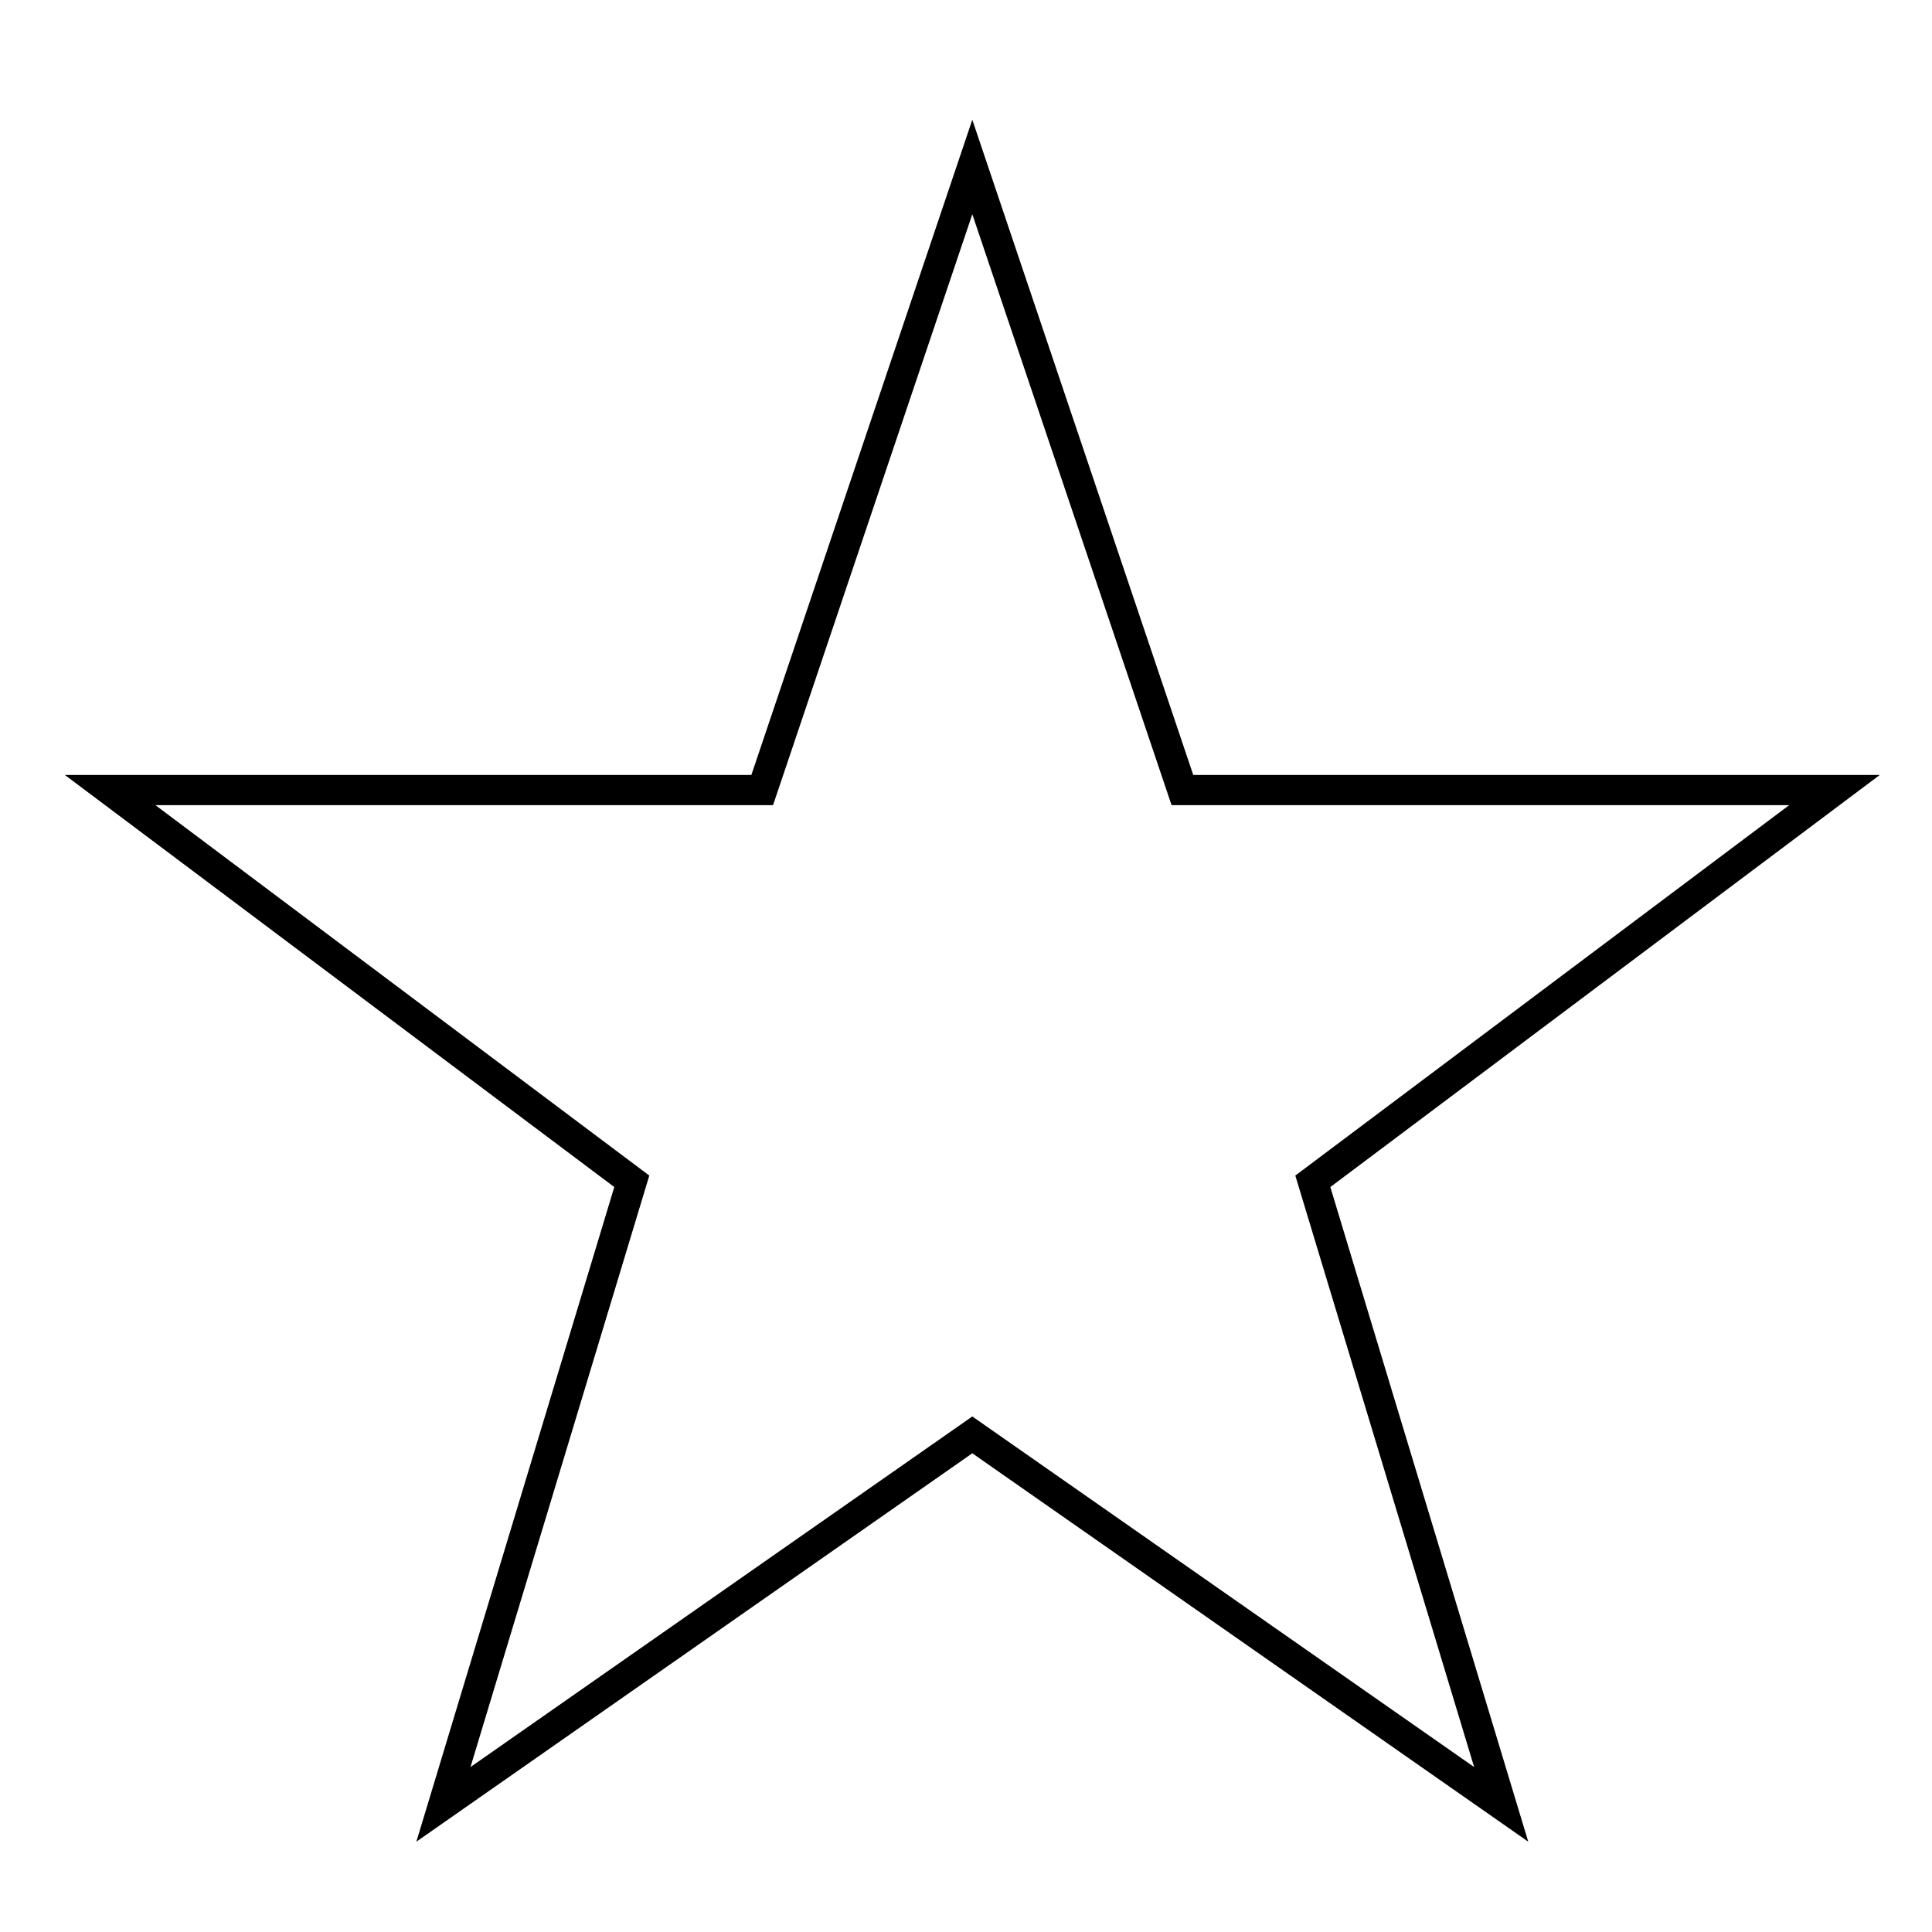 <?xml version="1.0" encoding="UTF-8" standalone="no"?>
<!-- Created with Inkscape (http://www.inkscape.org/) -->

<svg
   xmlns:dc="http://purl.org/dc/elements/1.1/"
   xmlns:cc="http://creativecommons.org/ns#"
   xmlns:rdf="http://www.w3.org/1999/02/22-rdf-syntax-ns#"
   xmlns:svg="http://www.w3.org/2000/svg"
   xmlns="http://www.w3.org/2000/svg"
   xmlns:sodipodi="http://sodipodi.sourceforge.net/DTD/sodipodi-0.dtd"
   xmlns:inkscape="http://www.inkscape.org/namespaces/inkscape"
   width="64px"
   height="64px"
   id="svg5887"
   version="1.1"
   inkscape:version="0.48.4 r9939"
   sodipodi:docname="star2.svg">
  <defs
     id="defs5889" />
  <sodipodi:namedview
     id="base"
     pagecolor="#ffffff"
     bordercolor="#666666"
     borderopacity="1.0"
     inkscape:pageopacity="0.0"
     inkscape:pageshadow="2"
     inkscape:zoom="1.375"
     inkscape:cx="-218.80578"
     inkscape:cy="-27.460821"
     inkscape:current-layer="layer1"
     showgrid="true"
     inkscape:document-units="px"
     inkscape:grid-bbox="true"
     inkscape:window-width="1366"
     inkscape:window-height="748"
     inkscape:window-x="-2"
     inkscape:window-y="-3"
     inkscape:window-maximized="1" />
  <g
     id="layer1"
     inkscape:label="Layer 1"
     inkscape:groupmode="layer">
    <polygon
       points="379,161 469,161 397,215 423,301 350,250 277,301 303,215 231,161 321,161 350,75 "
       id="polygon8"
       style="fill:none;stroke:#000000;stroke-width:4.168;stroke-opacity:1;stroke-miterlimit:4;stroke-dasharray:none;fill-opacity:1"
       transform="matrix(0.24,0,0,0.24,-51.791,-12.468)" />
  </g>
</svg>
